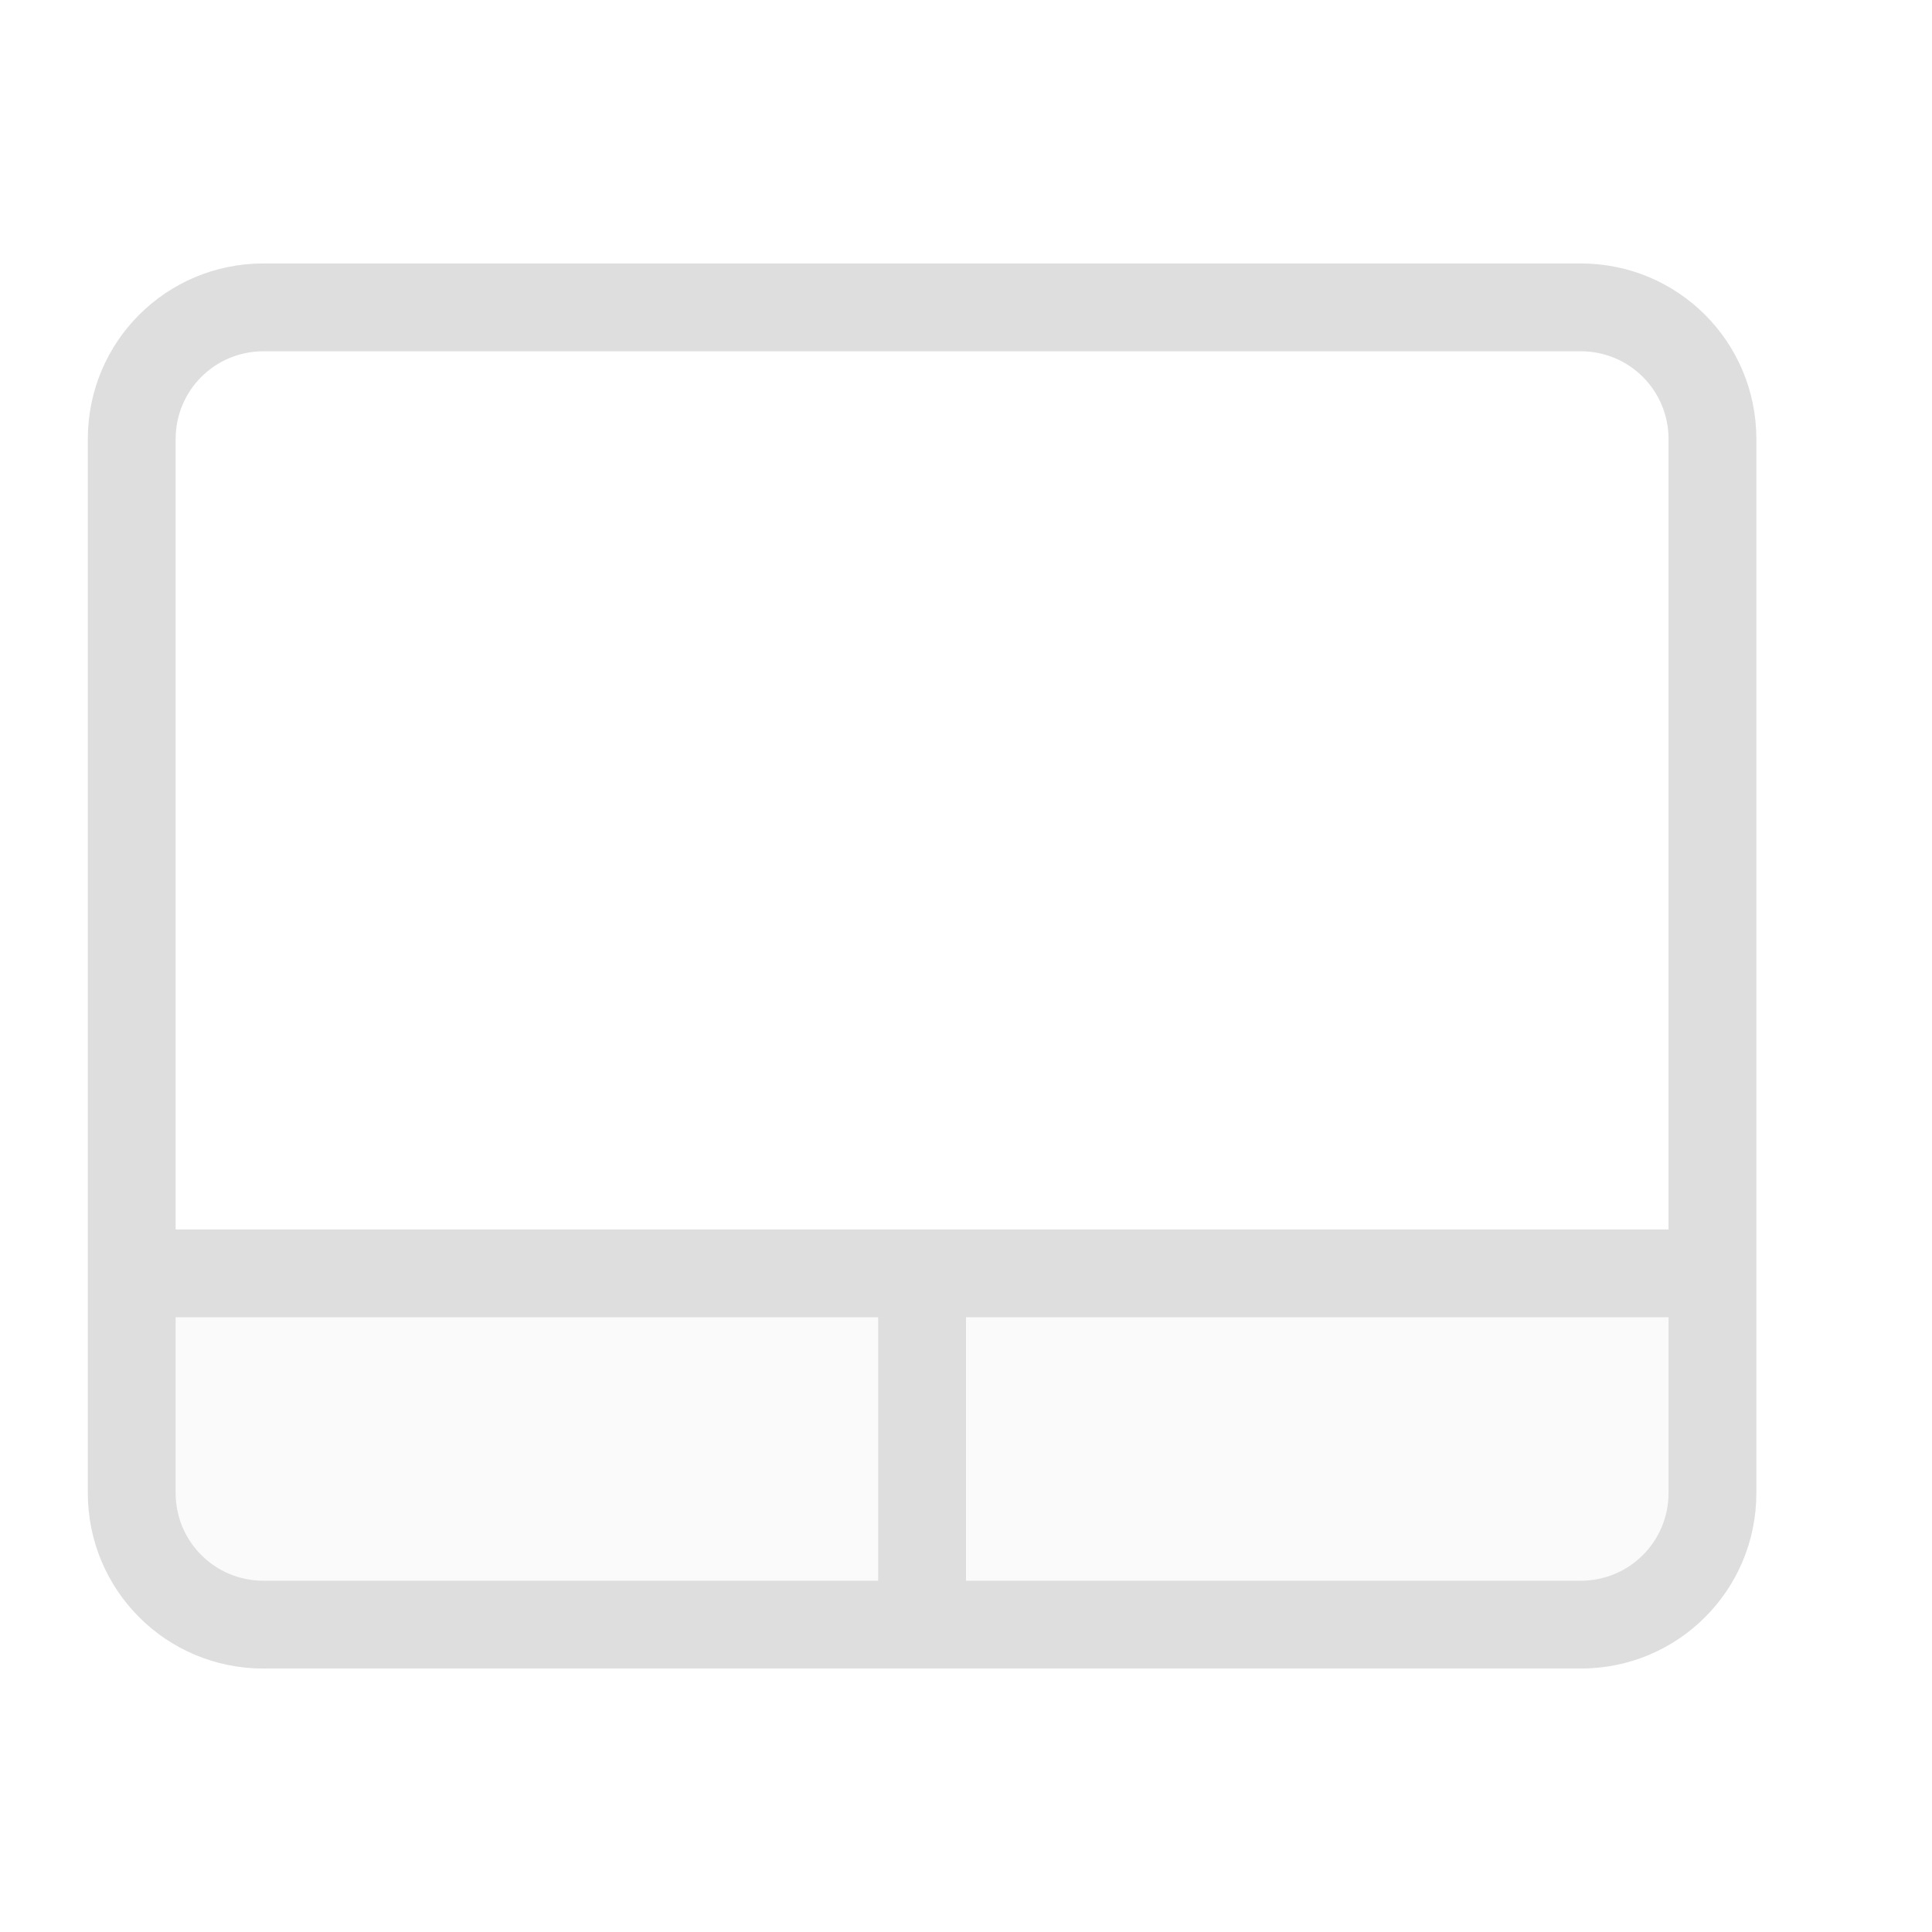 <svg xmlns="http://www.w3.org/2000/svg" width="22" height="22">
<defs>
<style id="current-color-scheme" type="text/css">
.ColorScheme-Text{color:#dedede}
</style>
</defs>
<g fill="currentColor" class="ColorScheme-Text">
<path d="M2 15h17v3H2z" class="ColorScheme-Text" opacity=".15"/>
<path d="M3 3c-1.108 0-2 .892-2 2v12c0 1.108.892 2 2 2h15c1.108 0 2-.892 2-2V5c0-1.108-.892-2-2-2zm0 1h15c.554 0 1 .446 1 1v9H2V5c0-.554.446-1 1-1M2 15h8v3H3c-.554 0-1-.446-1-1zm9 0h8v2c0 .554-.446 1-1 1h-7z" class="ColorScheme-Text"/>
</g>
</svg>
